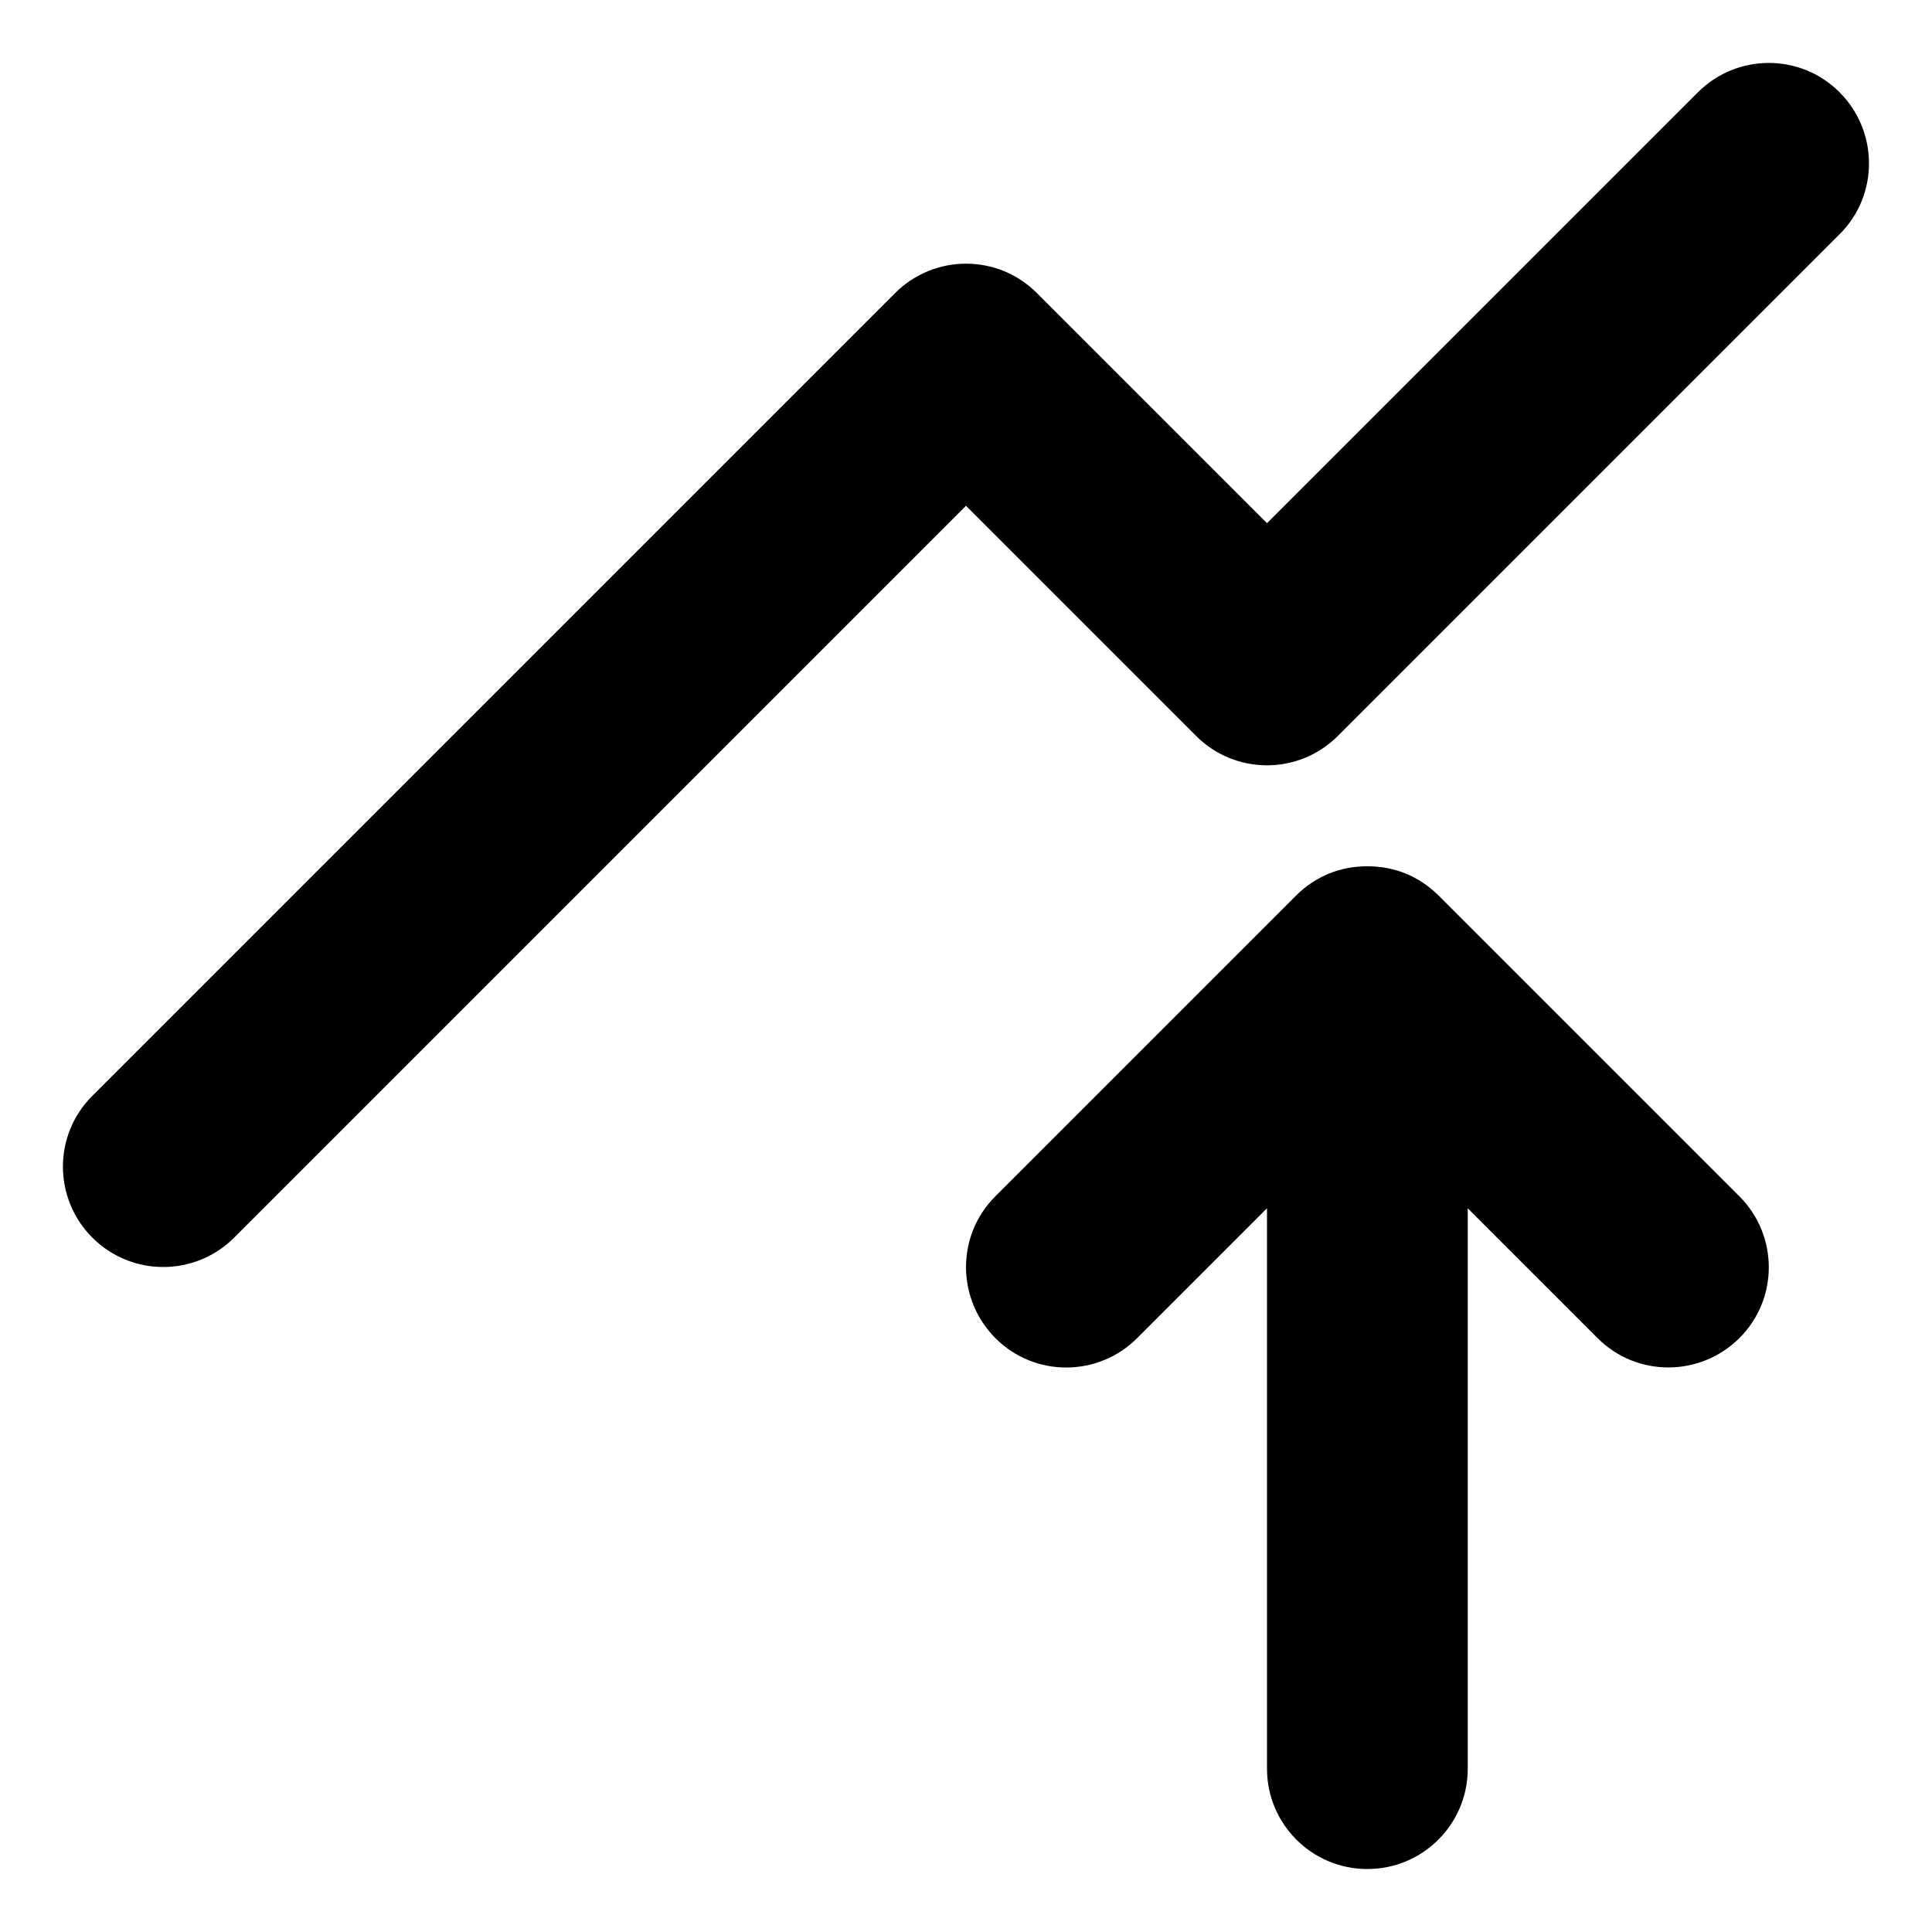 <svg id="Layer_1" data-name="Layer 1" xmlns="http://www.w3.org/2000/svg" viewBox="0 0 100 100">
                                        <defs>
                                          <style>
      .cls-1 {
        fill: CurrentColor;
      }
    </style>
                                        </defs>
                                        <path class="cls-1" d="M70.77,96.74c-2.87,0-5.19-2.33-5.19-5.19v-29.01l-6.72,6.72c-2.03,2.03-5.32,2.03-7.34,0s-2.03-5.32,0-7.34l15.58-15.58c.49-.49,1.07-.87,1.68-1.12,1.23-.51,2.76-.51,3.99,0,.61.25,1.18.63,1.68,1.12l15.58,15.58c2.03,2.03,2.03,5.32,0,7.34s-5.32,2.03-7.34,0l-6.72-6.72v29.01c0,2.87-2.33,5.19-5.19,5.19ZM8.45,65.58c-1.33,0-2.66-.51-3.67-1.52-2.03-2.03-2.03-5.32,0-7.34L46.33,15.17c2.03-2.03,5.32-2.03,7.34,0l11.91,11.91,22.3-22.3c2.03-2.03,5.32-2.03,7.34,0s2.03,5.32,0,7.34l-25.97,25.97c-2.03,2.03-5.32,2.03-7.34,0l-11.91-11.91L12.12,64.06c-1.01,1.01-2.34,1.52-3.67,1.52Z"/>
                                      </svg>